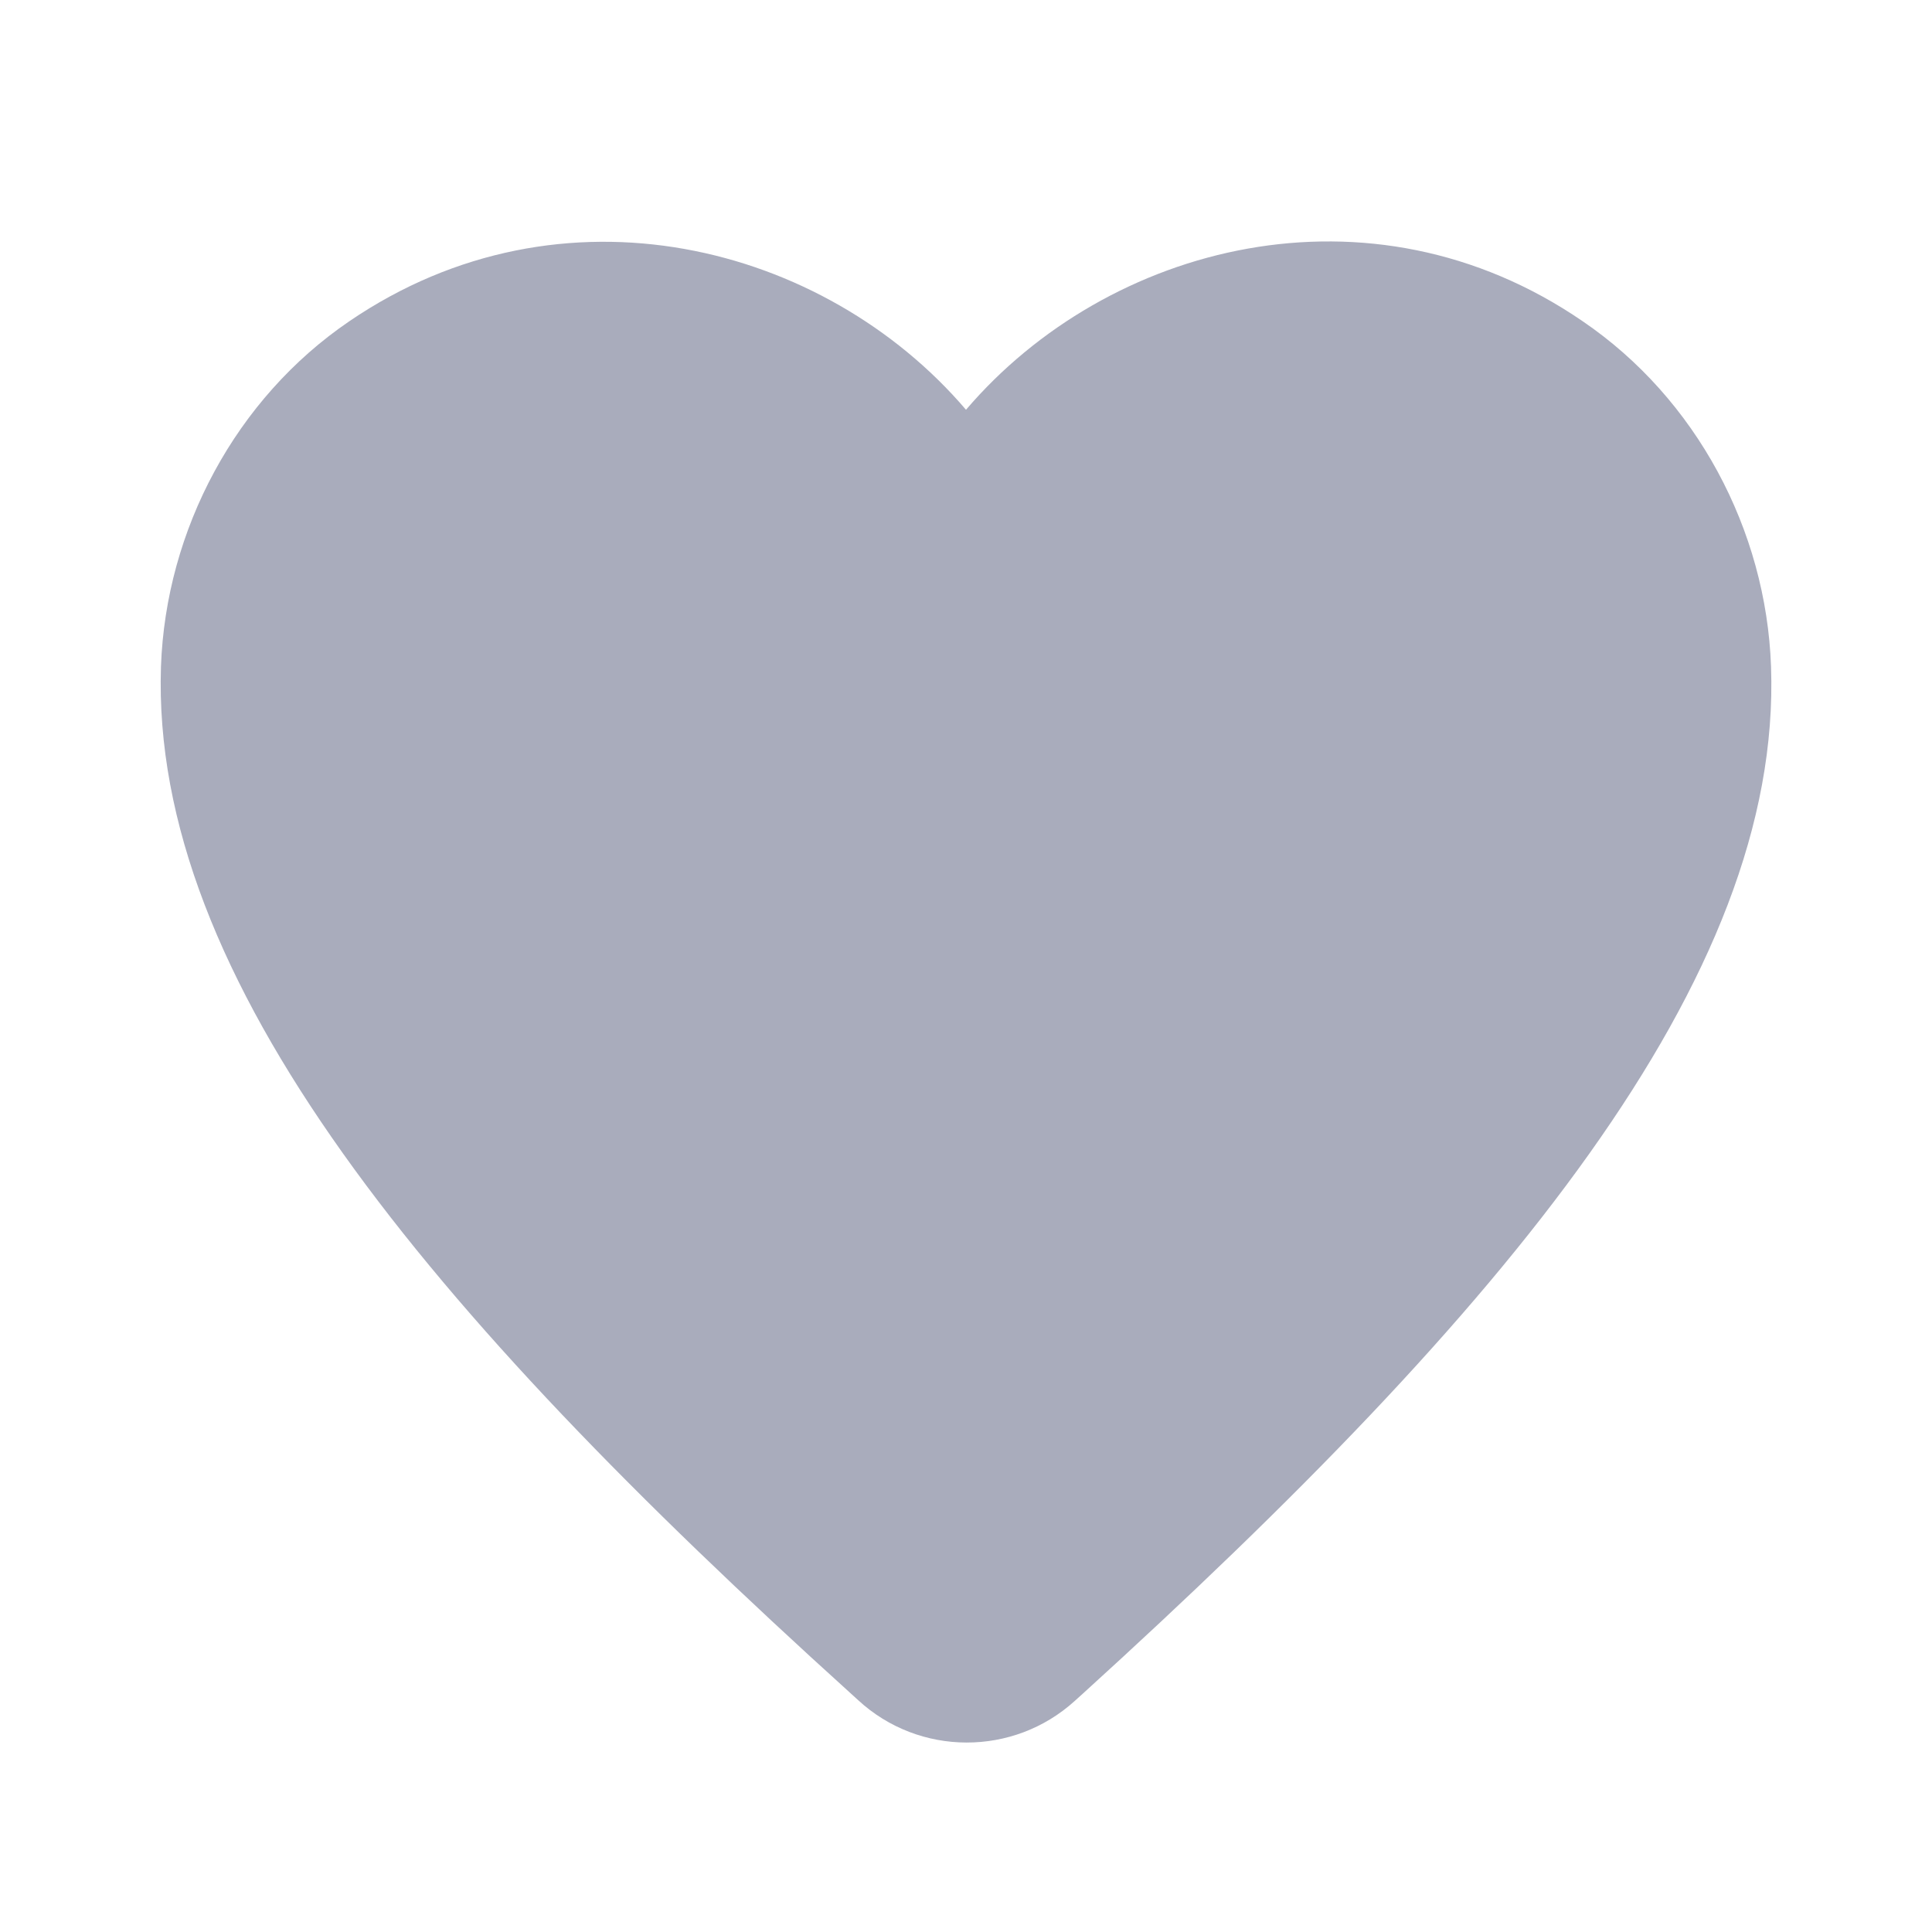 <?xml version="1.0" encoding="UTF-8"?>
<svg width="22px" height="22px" viewBox="0 0 22 22" version="1.1" xmlns="http://www.w3.org/2000/svg" xmlns:xlink="http://www.w3.org/1999/xlink">
    <!-- Generator: Sketch 64 (93537) - https://sketch.com -->
    <title>ic/love_grey</title>
    <desc>Created with Sketch.</desc>
    <g id="ic/love_grey" stroke="none" stroke-width="1" fill="none" fill-rule="evenodd">
        <g id="favorite-24px-(1)">
            <polygon id="Path" points="0 0 22 0 22 22 0 22"></polygon>
            <path d="M12.238,19.369 C11.541,20.002 10.468,20.002 9.772,19.36 L9.671,19.268 C4.858,14.914 1.714,11.147 1.833,7.59 C1.888,6.032 2.686,4.537 3.978,3.658 C6.398,2.007 9.387,2.777 11,4.666 C12.613,2.777 15.602,1.998 18.022,3.658 C19.314,4.537 20.112,6.032 20.167,7.59 C20.295,11.147 17.142,14.914 12.329,19.287 L12.238,19.369 Z" id="Path" fill="#A9ACBC" fill-rule="nonzero"></path>
        </g>
    </g>
</svg>